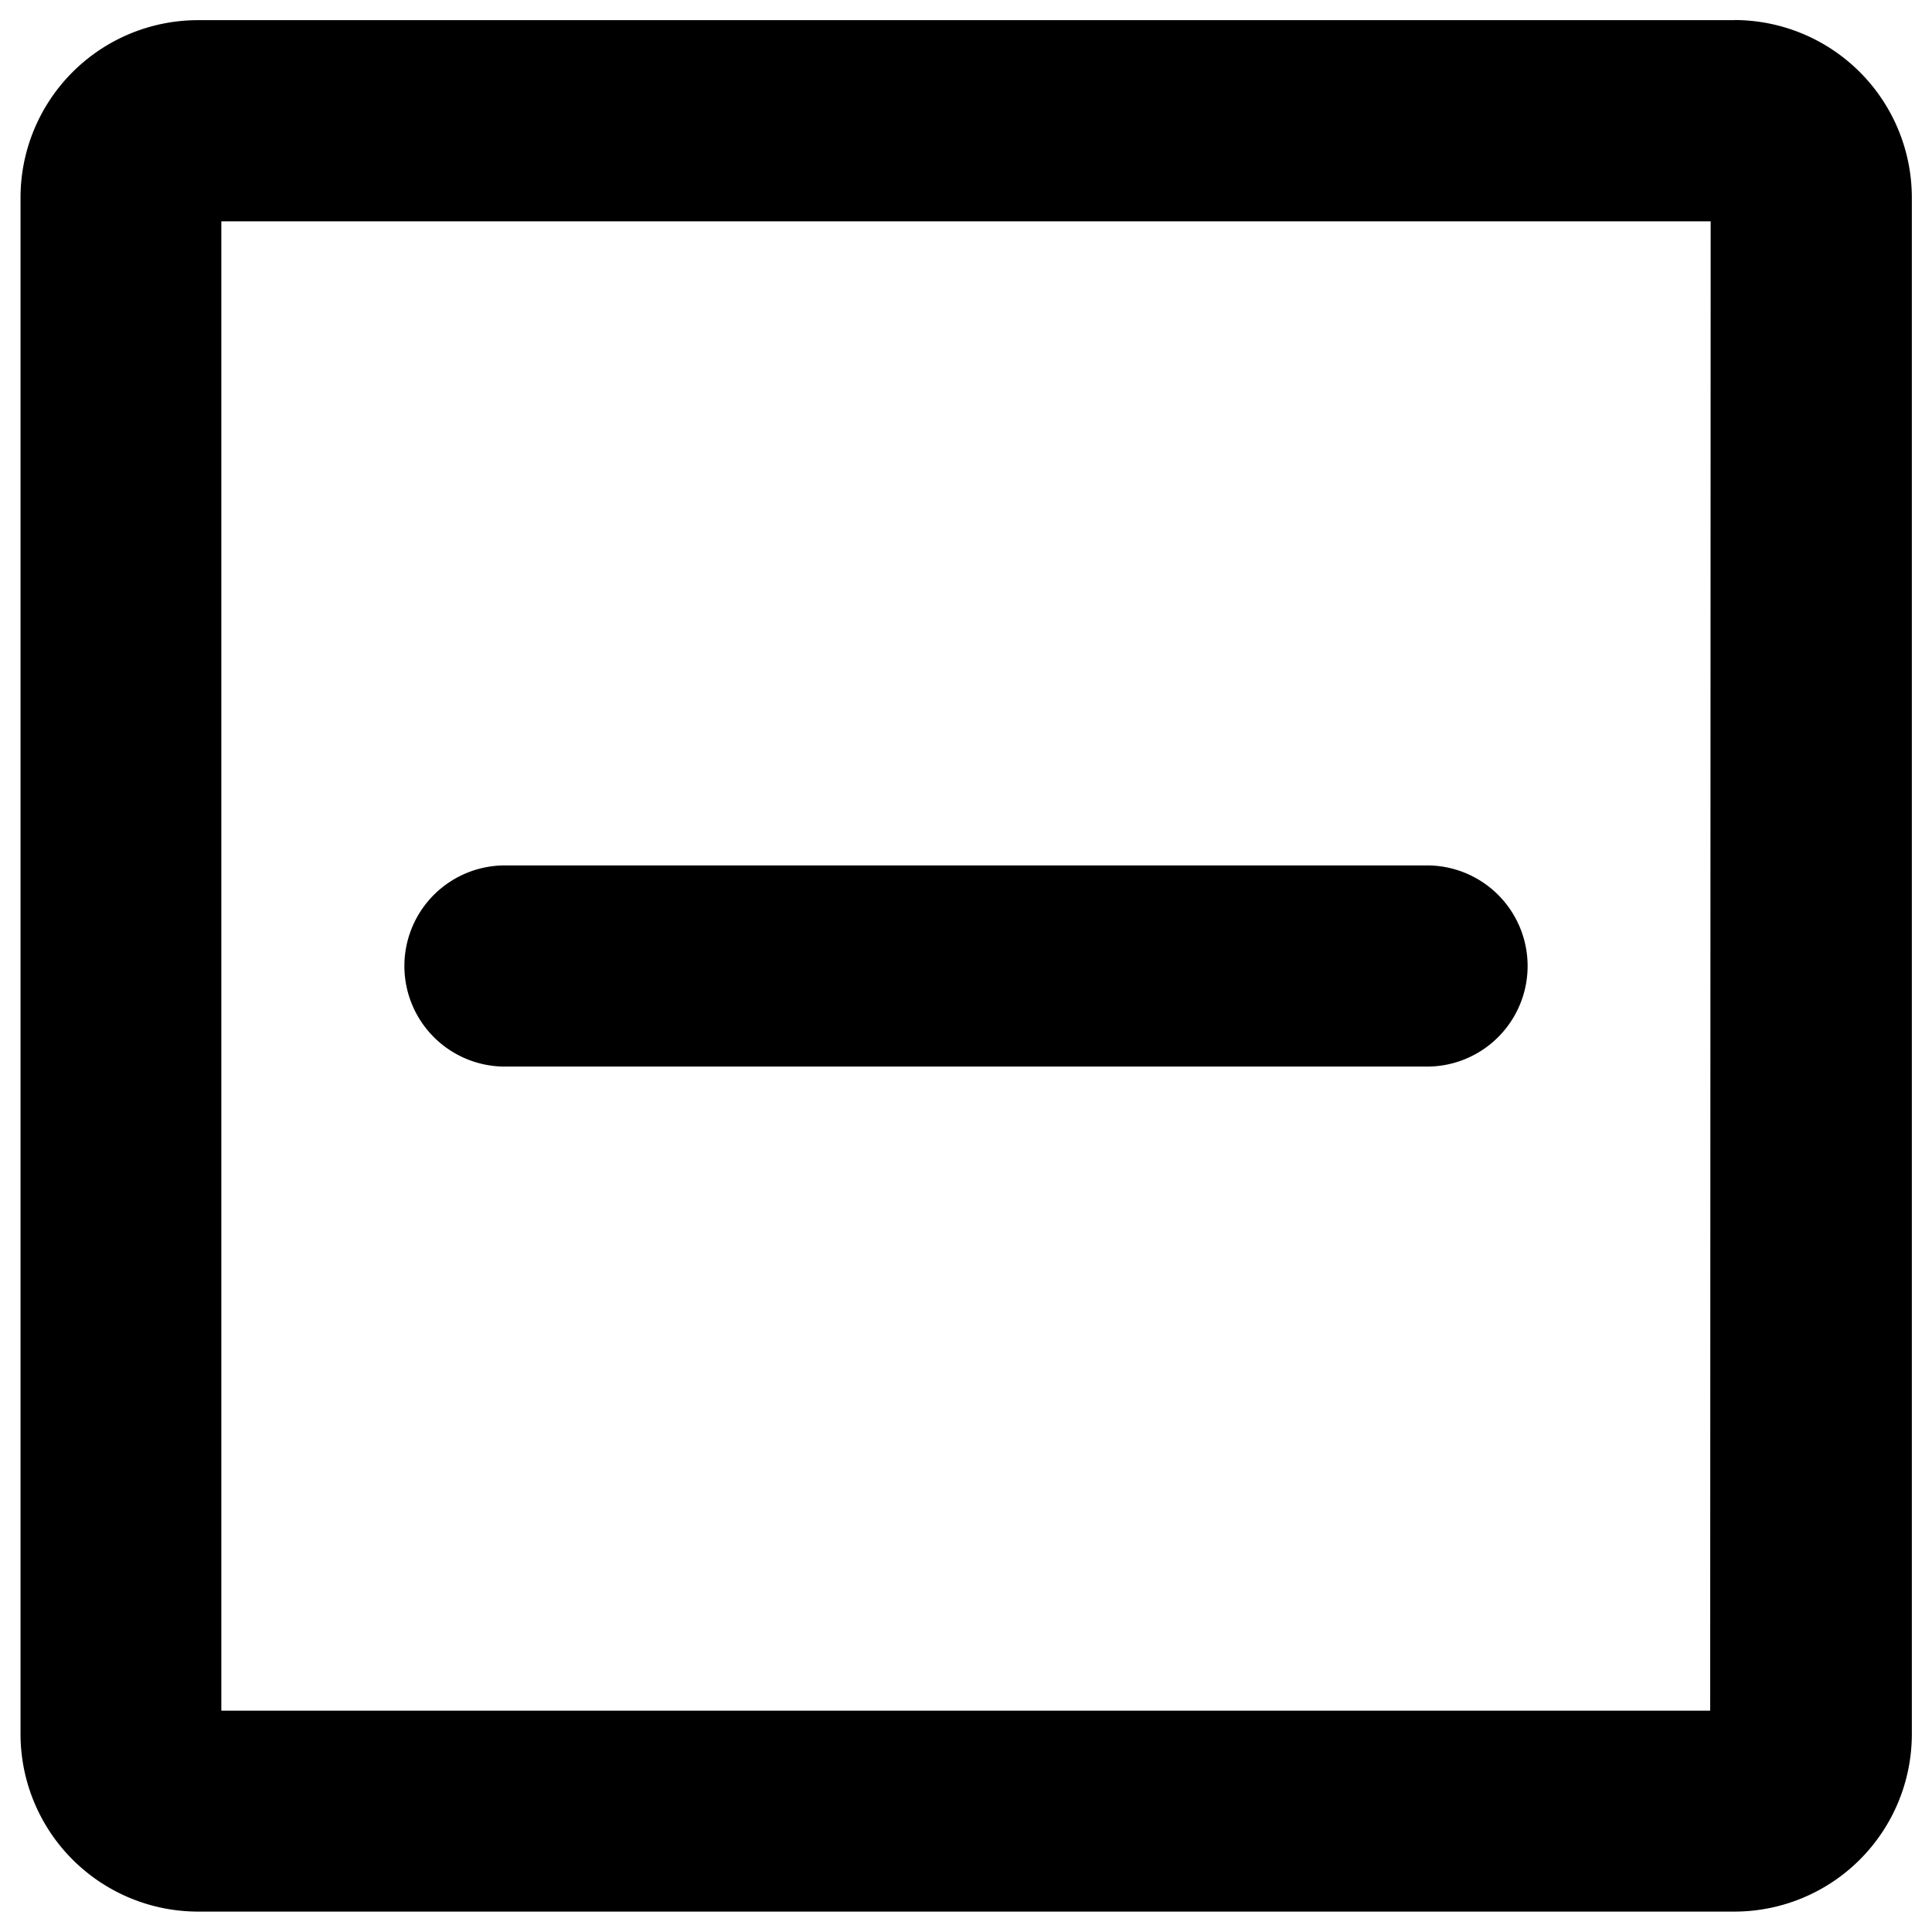 <svg xmlns="http://www.w3.org/2000/svg" viewBox="0 0 16 16" fill="currentColor" aria-hidden="true">
  <path d="M14.363.167H1.637A1.47 1.47 0 0 0 .17 1.633v12.731a1.471 1.471 0 0 0 1.47 1.467h12.727a1.47 1.47 0 0 0 1.466-1.467V1.636a1.471 1.471 0 0 0-1.47-1.47Zm-.2 14H1.833V1.833h12.334l-.004 12.334Z"/>
  <path d="M4.182 8.833h7.636a.833.833 0 1 0 0-1.666H4.182a.833.833 0 1 0 0 1.666Z"/>
</svg>
